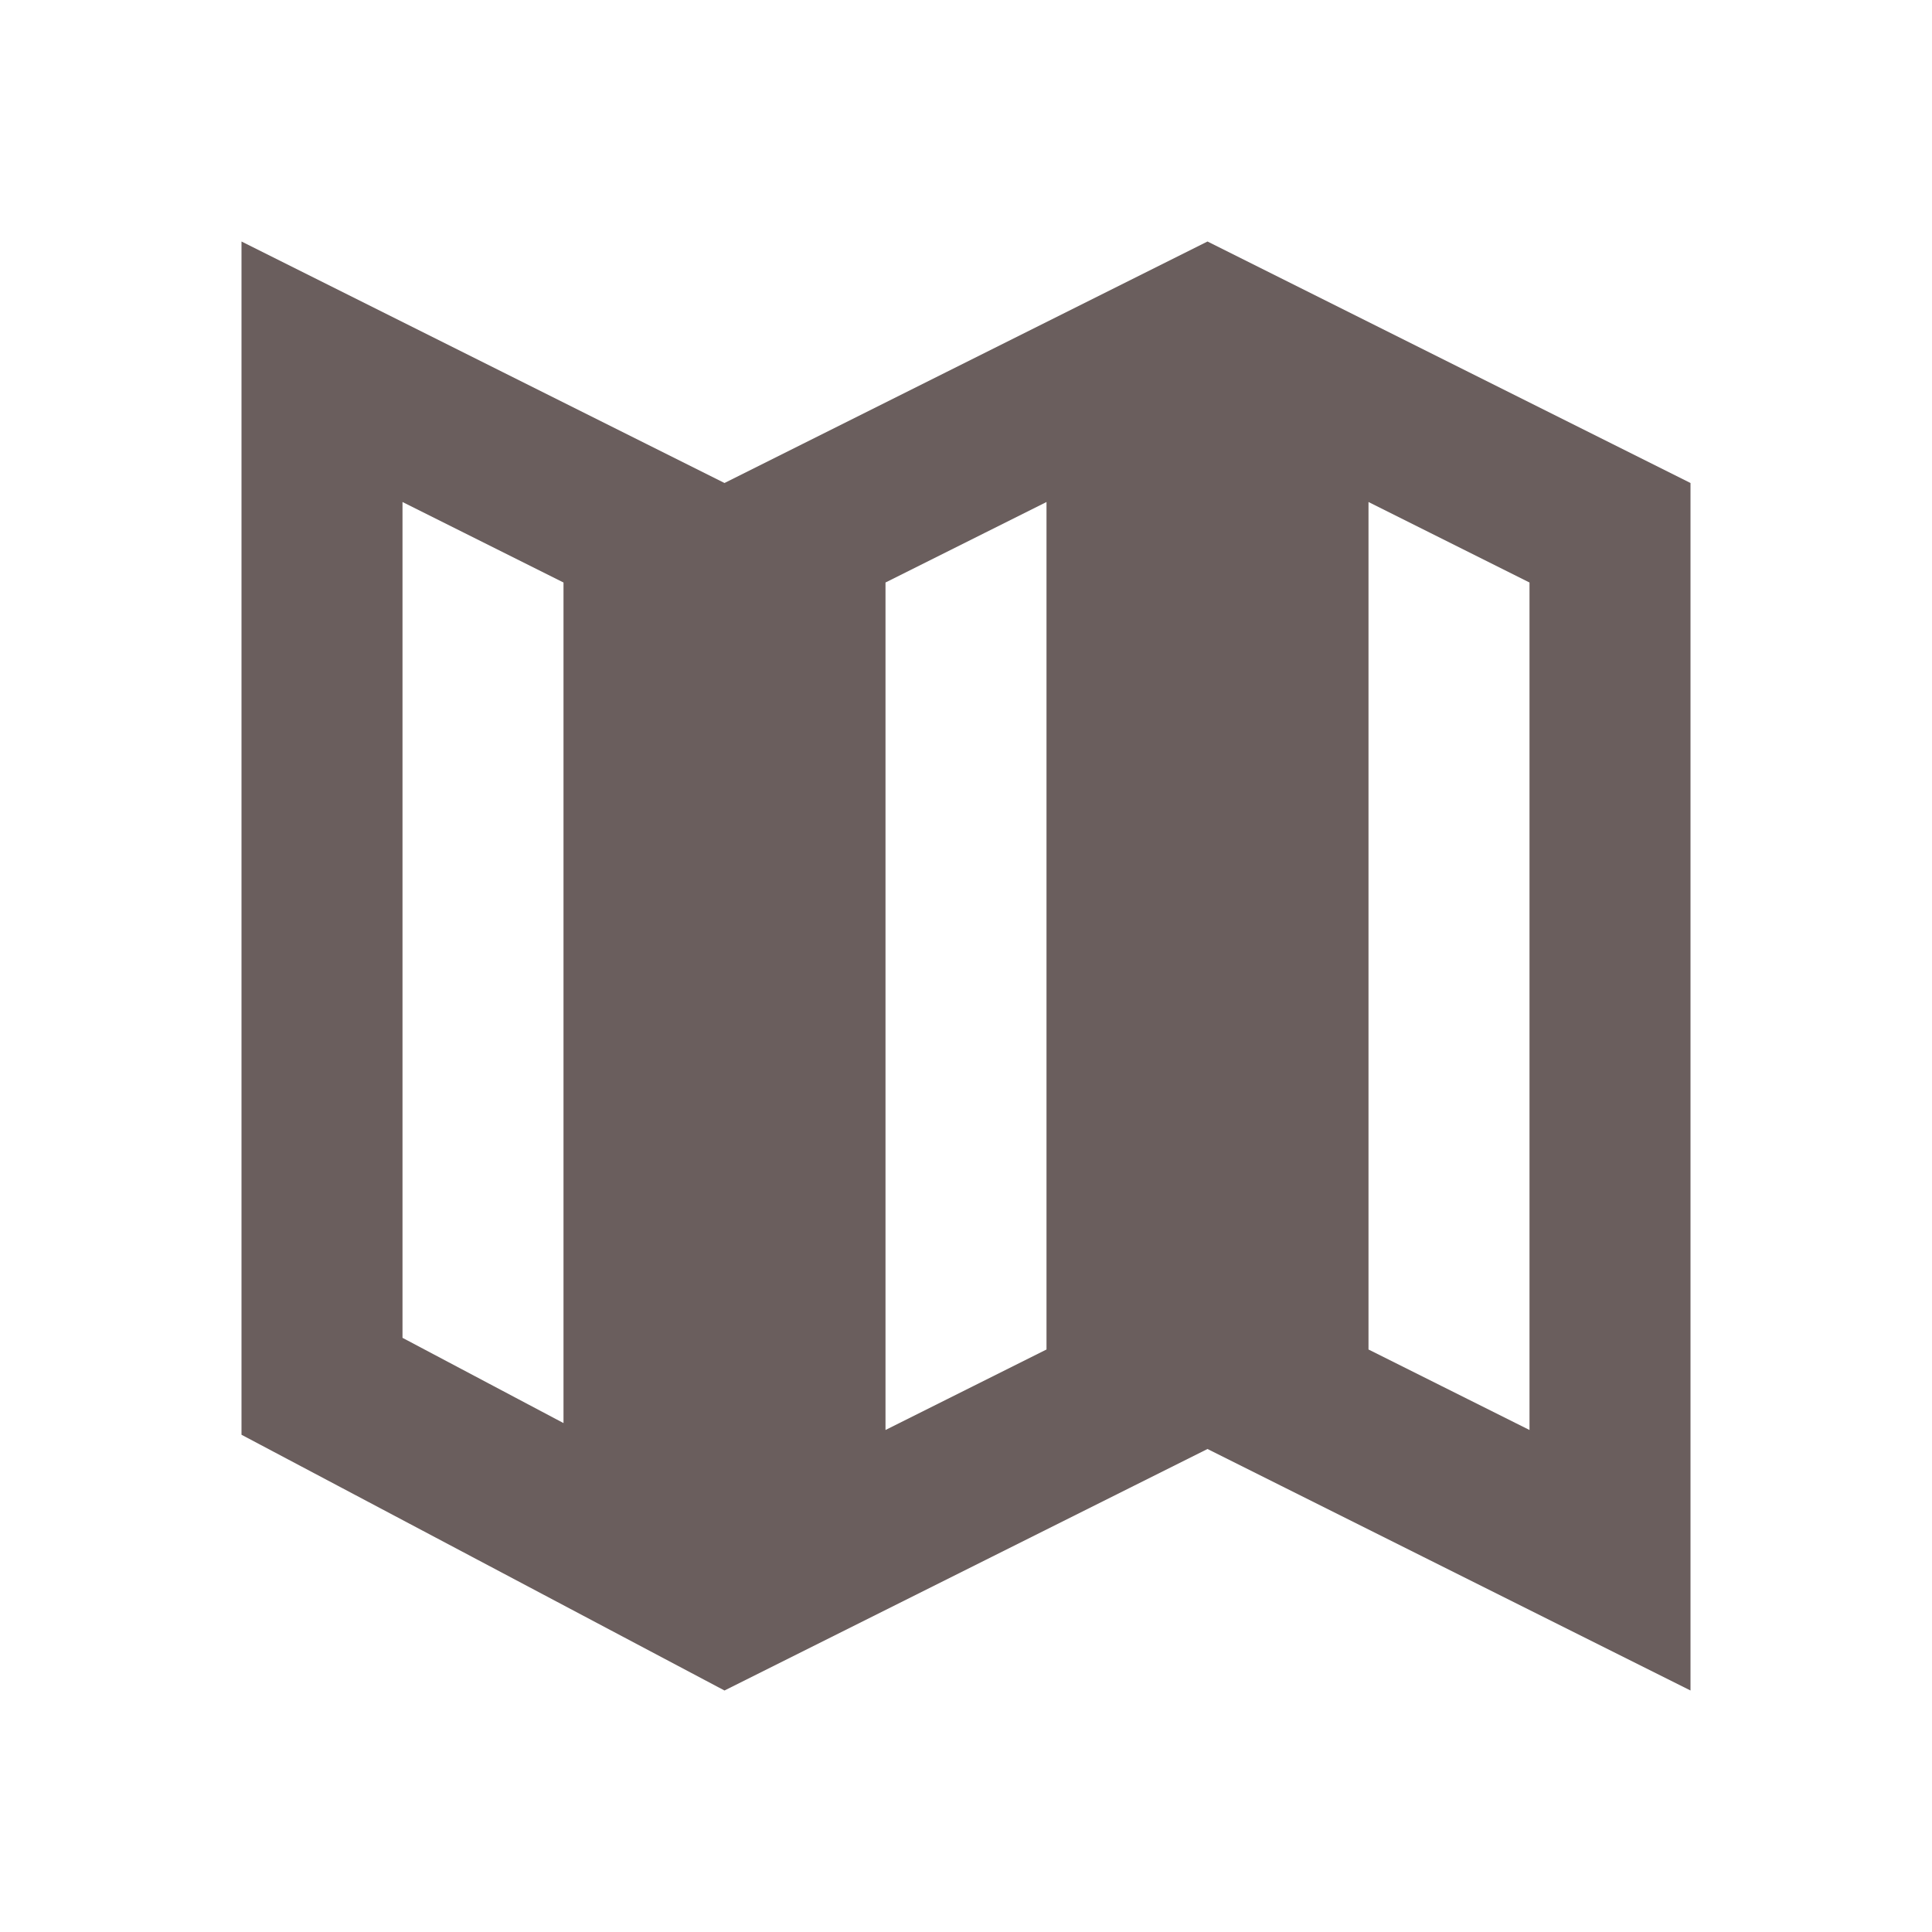 <svg width="24" height="24" viewBox="0 0 24 24" fill="none" xmlns="http://www.w3.org/2000/svg">
<path d="M10 6.618L14 4.618V17.382L10 19.382V6.618ZM16 17.382V4.618L20 6.618V19.382L16 17.382ZM8 6.618V19.339L4 17.221V4.618L8 6.618Z" stroke="#6A5E5D" stroke-width="2"/>
</svg>
